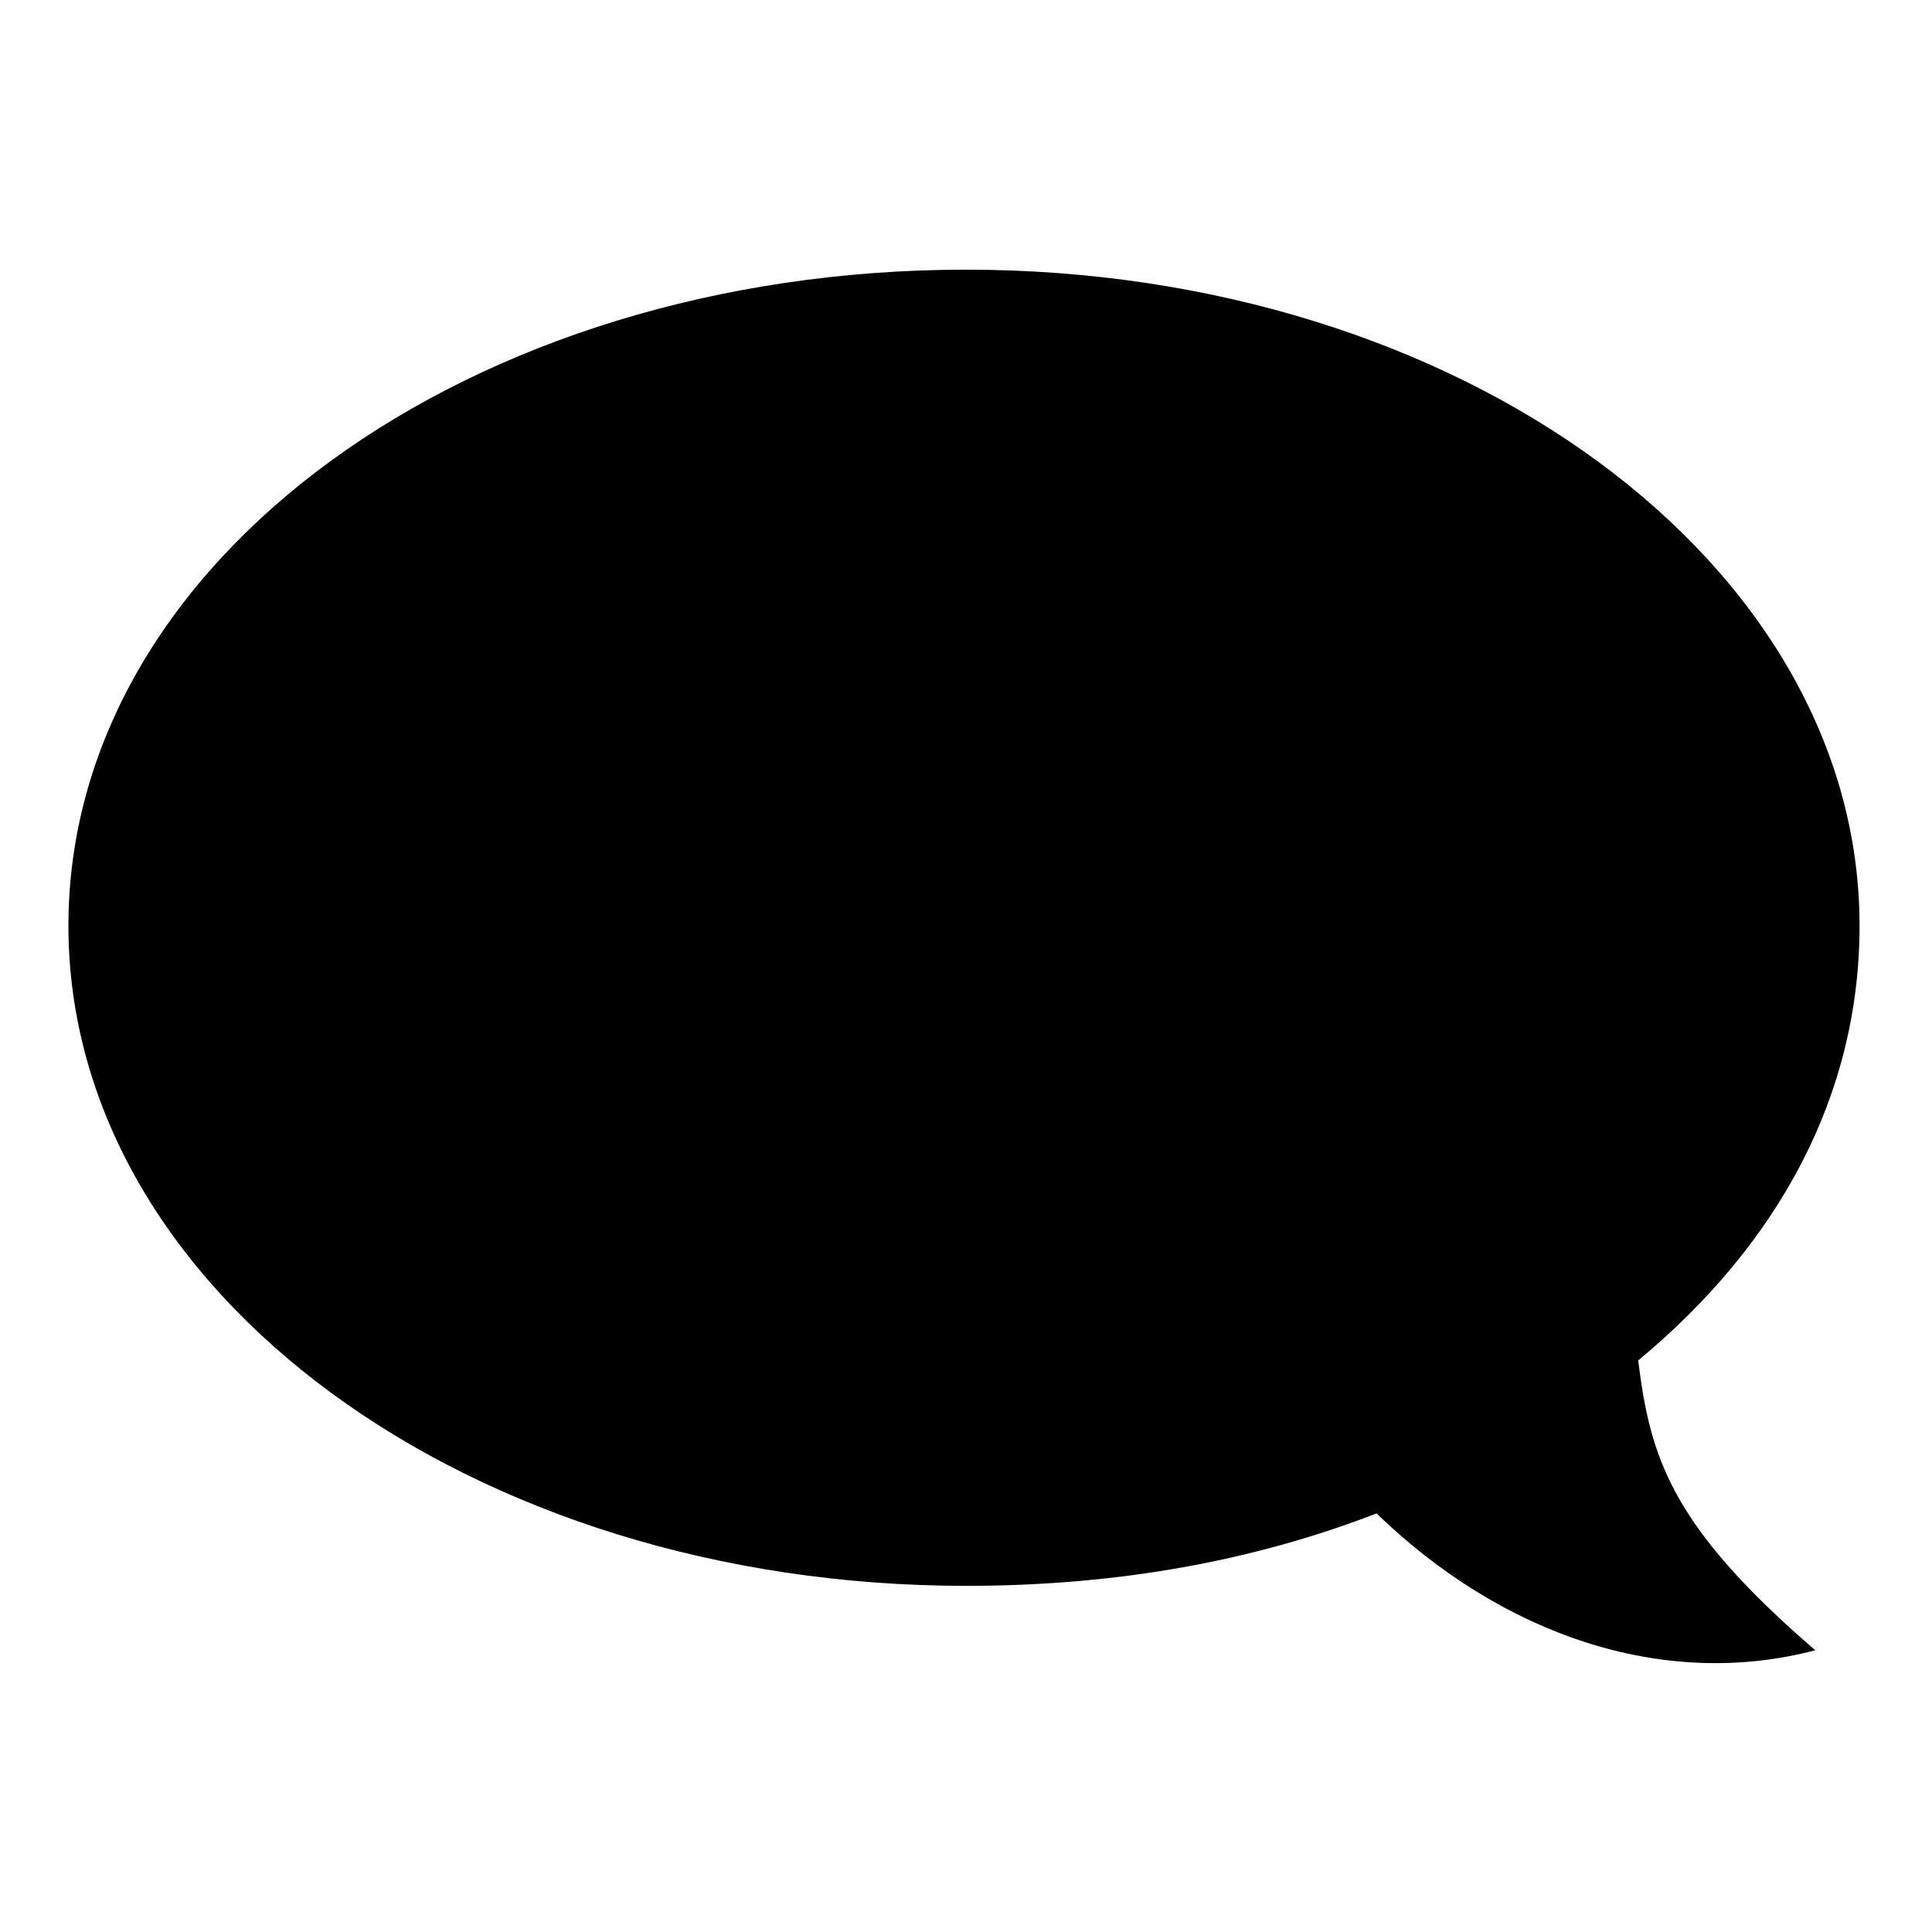 <?xml version="1.0" encoding="utf-8"?>
<svg version="1.1" id="Layer_1" xmlns="http://www.w3.org/2000/svg" xmlns:xlink="http://www.w3.org/1999/xlink" x="0px" y="0px"
	 viewBox="0 0 48 48" enable-background="new 0 0 48 48" xml:space="preserve">
<path id="XMLID_55_" fill-rule="evenodd" clip-rule="evenodd" d="M40.7,33.8c0.3,2.4,0.8,4.1,4.4,7.2c-3.8,1-7.8-0.4-10.9-3.4
	c-3.1,1.2-6.5,1.8-10.2,1.8C11.7,39.4,1.7,32.1,1.7,23S11.7,6.7,24,6.7C36.3,6.7,46.2,14,46.2,23C46.2,27.2,44.2,30.9,40.7,33.8z"/>
</svg>
